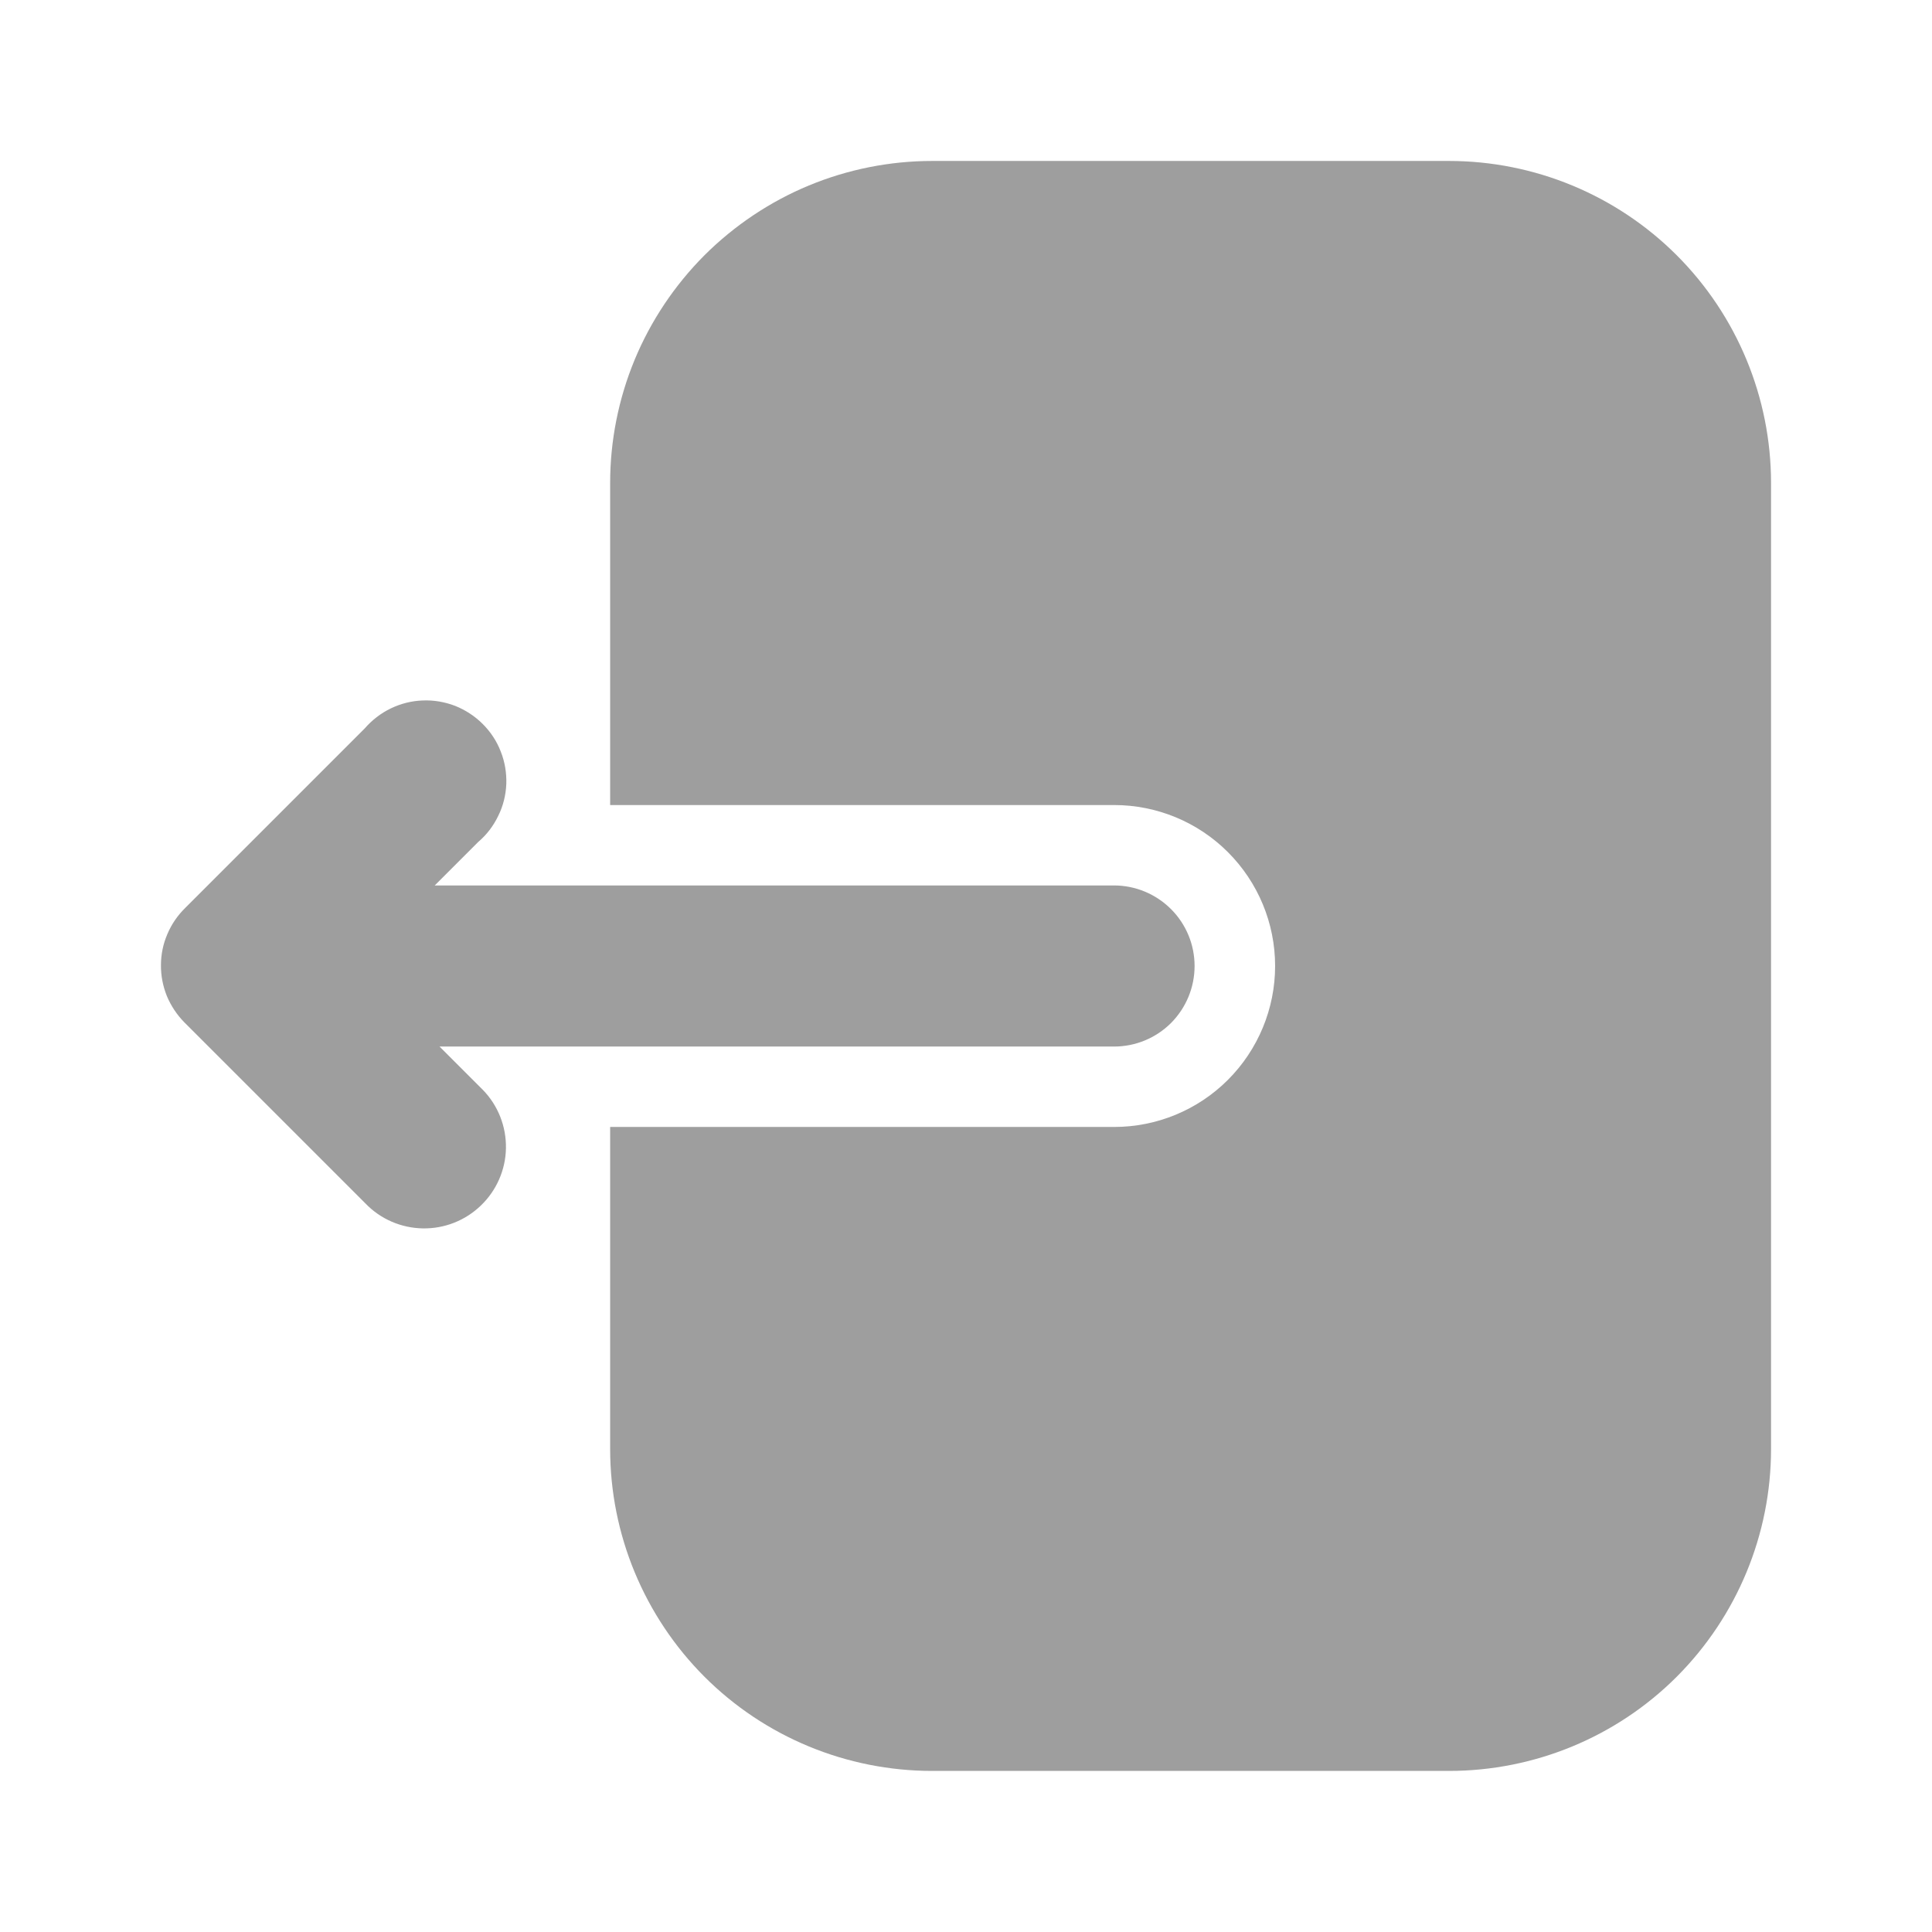 <svg width="16" height="16" viewBox="0 0 16 16" fill="none" xmlns="http://www.w3.org/2000/svg">
<path d="M1.527 8.467L3.027 9.967C3.151 10.096 3.322 10.17 3.502 10.173C3.681 10.176 3.854 10.108 3.983 9.983C4.112 9.859 4.187 9.688 4.19 9.509C4.193 9.329 4.125 9.156 4 9.027L3.64 8.667H9.227C9.403 8.667 9.573 8.597 9.698 8.472C9.823 8.346 9.893 8.177 9.893 8C9.893 7.823 9.823 7.654 9.698 7.529C9.573 7.404 9.403 7.333 9.227 7.333L3.6 7.333L3.96 6.973C4.03 6.914 4.086 6.84 4.126 6.757C4.167 6.675 4.189 6.585 4.193 6.493C4.196 6.401 4.181 6.309 4.147 6.224C4.114 6.138 4.063 6.061 3.998 5.996C3.933 5.931 3.855 5.88 3.77 5.846C3.684 5.813 3.592 5.797 3.501 5.801C3.409 5.804 3.319 5.827 3.236 5.867C3.153 5.907 3.08 5.964 3.02 6.033L1.533 7.52C1.47 7.582 1.42 7.655 1.386 7.736C1.351 7.817 1.333 7.904 1.333 7.992C1.332 8.08 1.349 8.167 1.382 8.249C1.416 8.33 1.465 8.404 1.527 8.467Z" fill="#9E9E9E"/>
<path d="M10.56 8C10.56 8.353 10.419 8.693 10.169 8.943C9.919 9.193 9.58 9.333 9.227 9.333H5.053V12C5.053 12.707 5.334 13.385 5.834 13.886C6.334 14.386 7.013 14.666 7.72 14.666H12C12.707 14.666 13.386 14.386 13.886 13.886C14.386 13.385 14.667 12.707 14.667 12L14.667 4C14.667 3.293 14.386 2.614 13.886 2.114C13.386 1.614 12.707 1.333 12 1.333H7.72C7.37 1.333 7.023 1.402 6.699 1.536C6.376 1.67 6.082 1.867 5.834 2.114C5.587 2.362 5.39 2.656 5.256 2.979C5.122 3.303 5.053 3.65 5.053 4V6.667H9.227C9.58 6.667 9.919 6.807 10.169 7.057C10.419 7.307 10.56 7.646 10.56 8Z" fill="#9E9E9E"/>
</svg>
